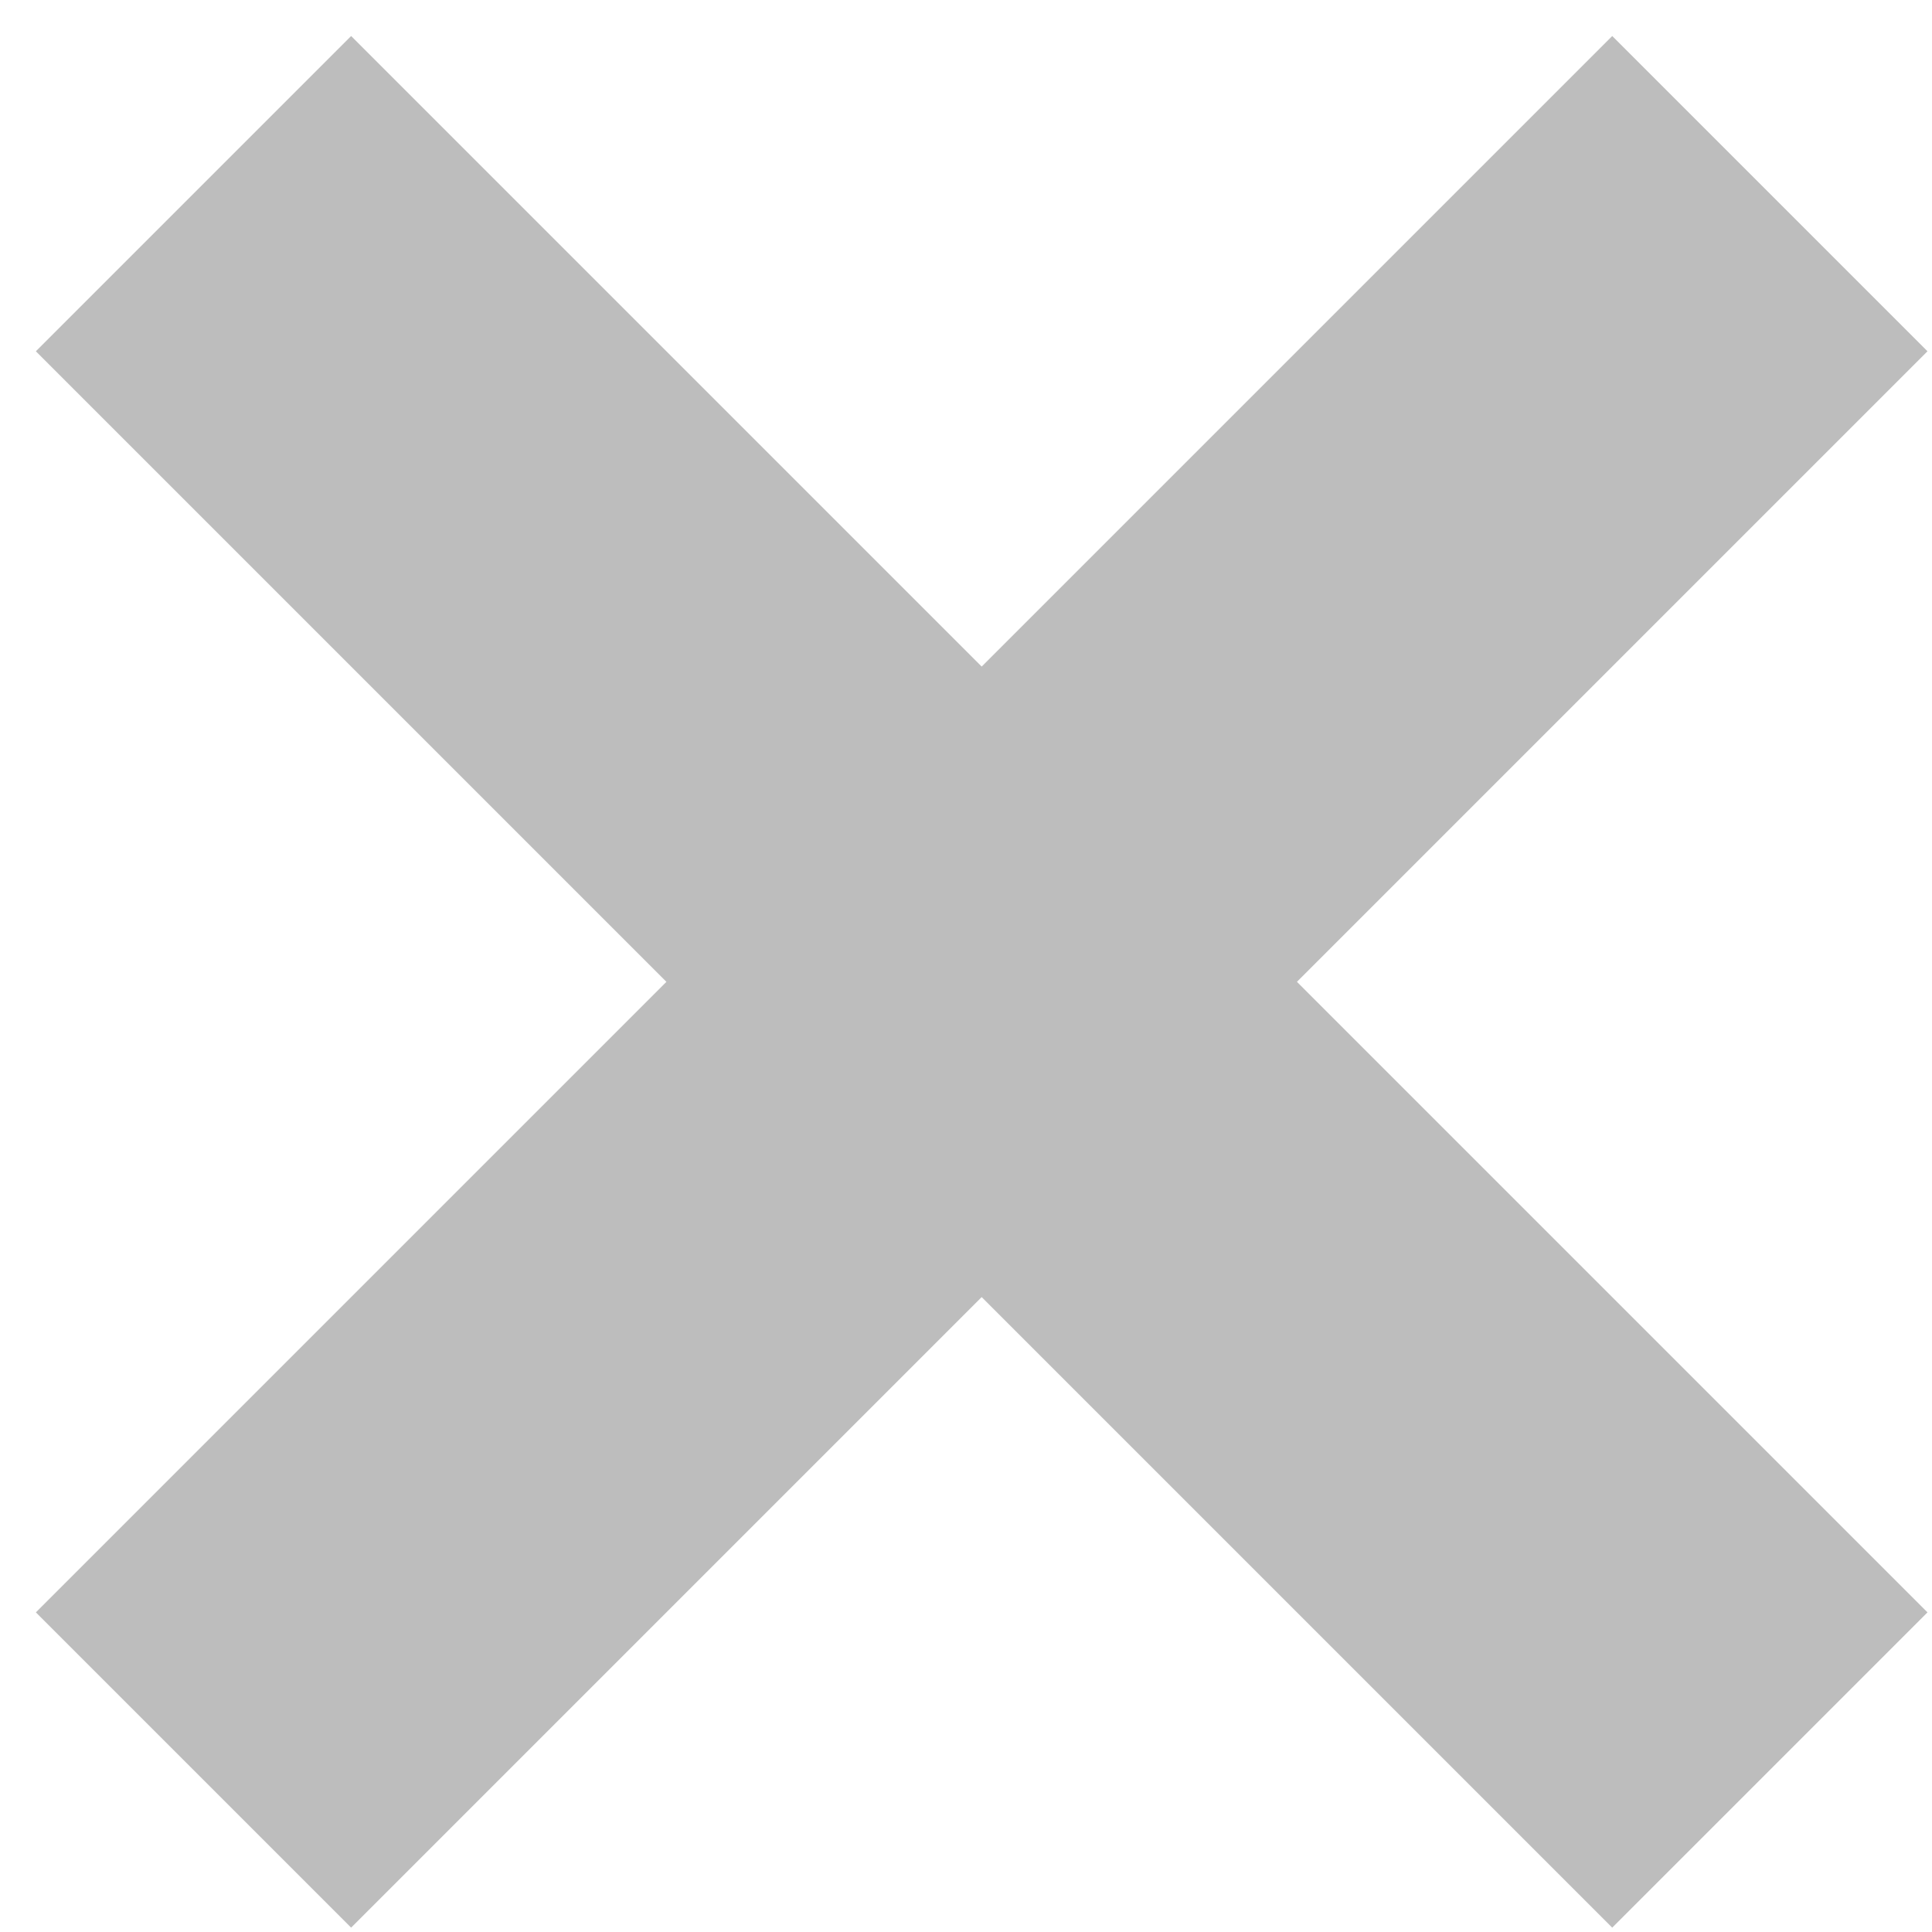 <svg width="13" height="13" viewBox="0 0 13 13" fill="none" xmlns="http://www.w3.org/2000/svg">
<path id="Vector" d="M1.302 1.303L11.909 11.91M1.302 11.91L11.909 1.303" stroke="#BDBDBD" stroke-width="3"/>
</svg>
